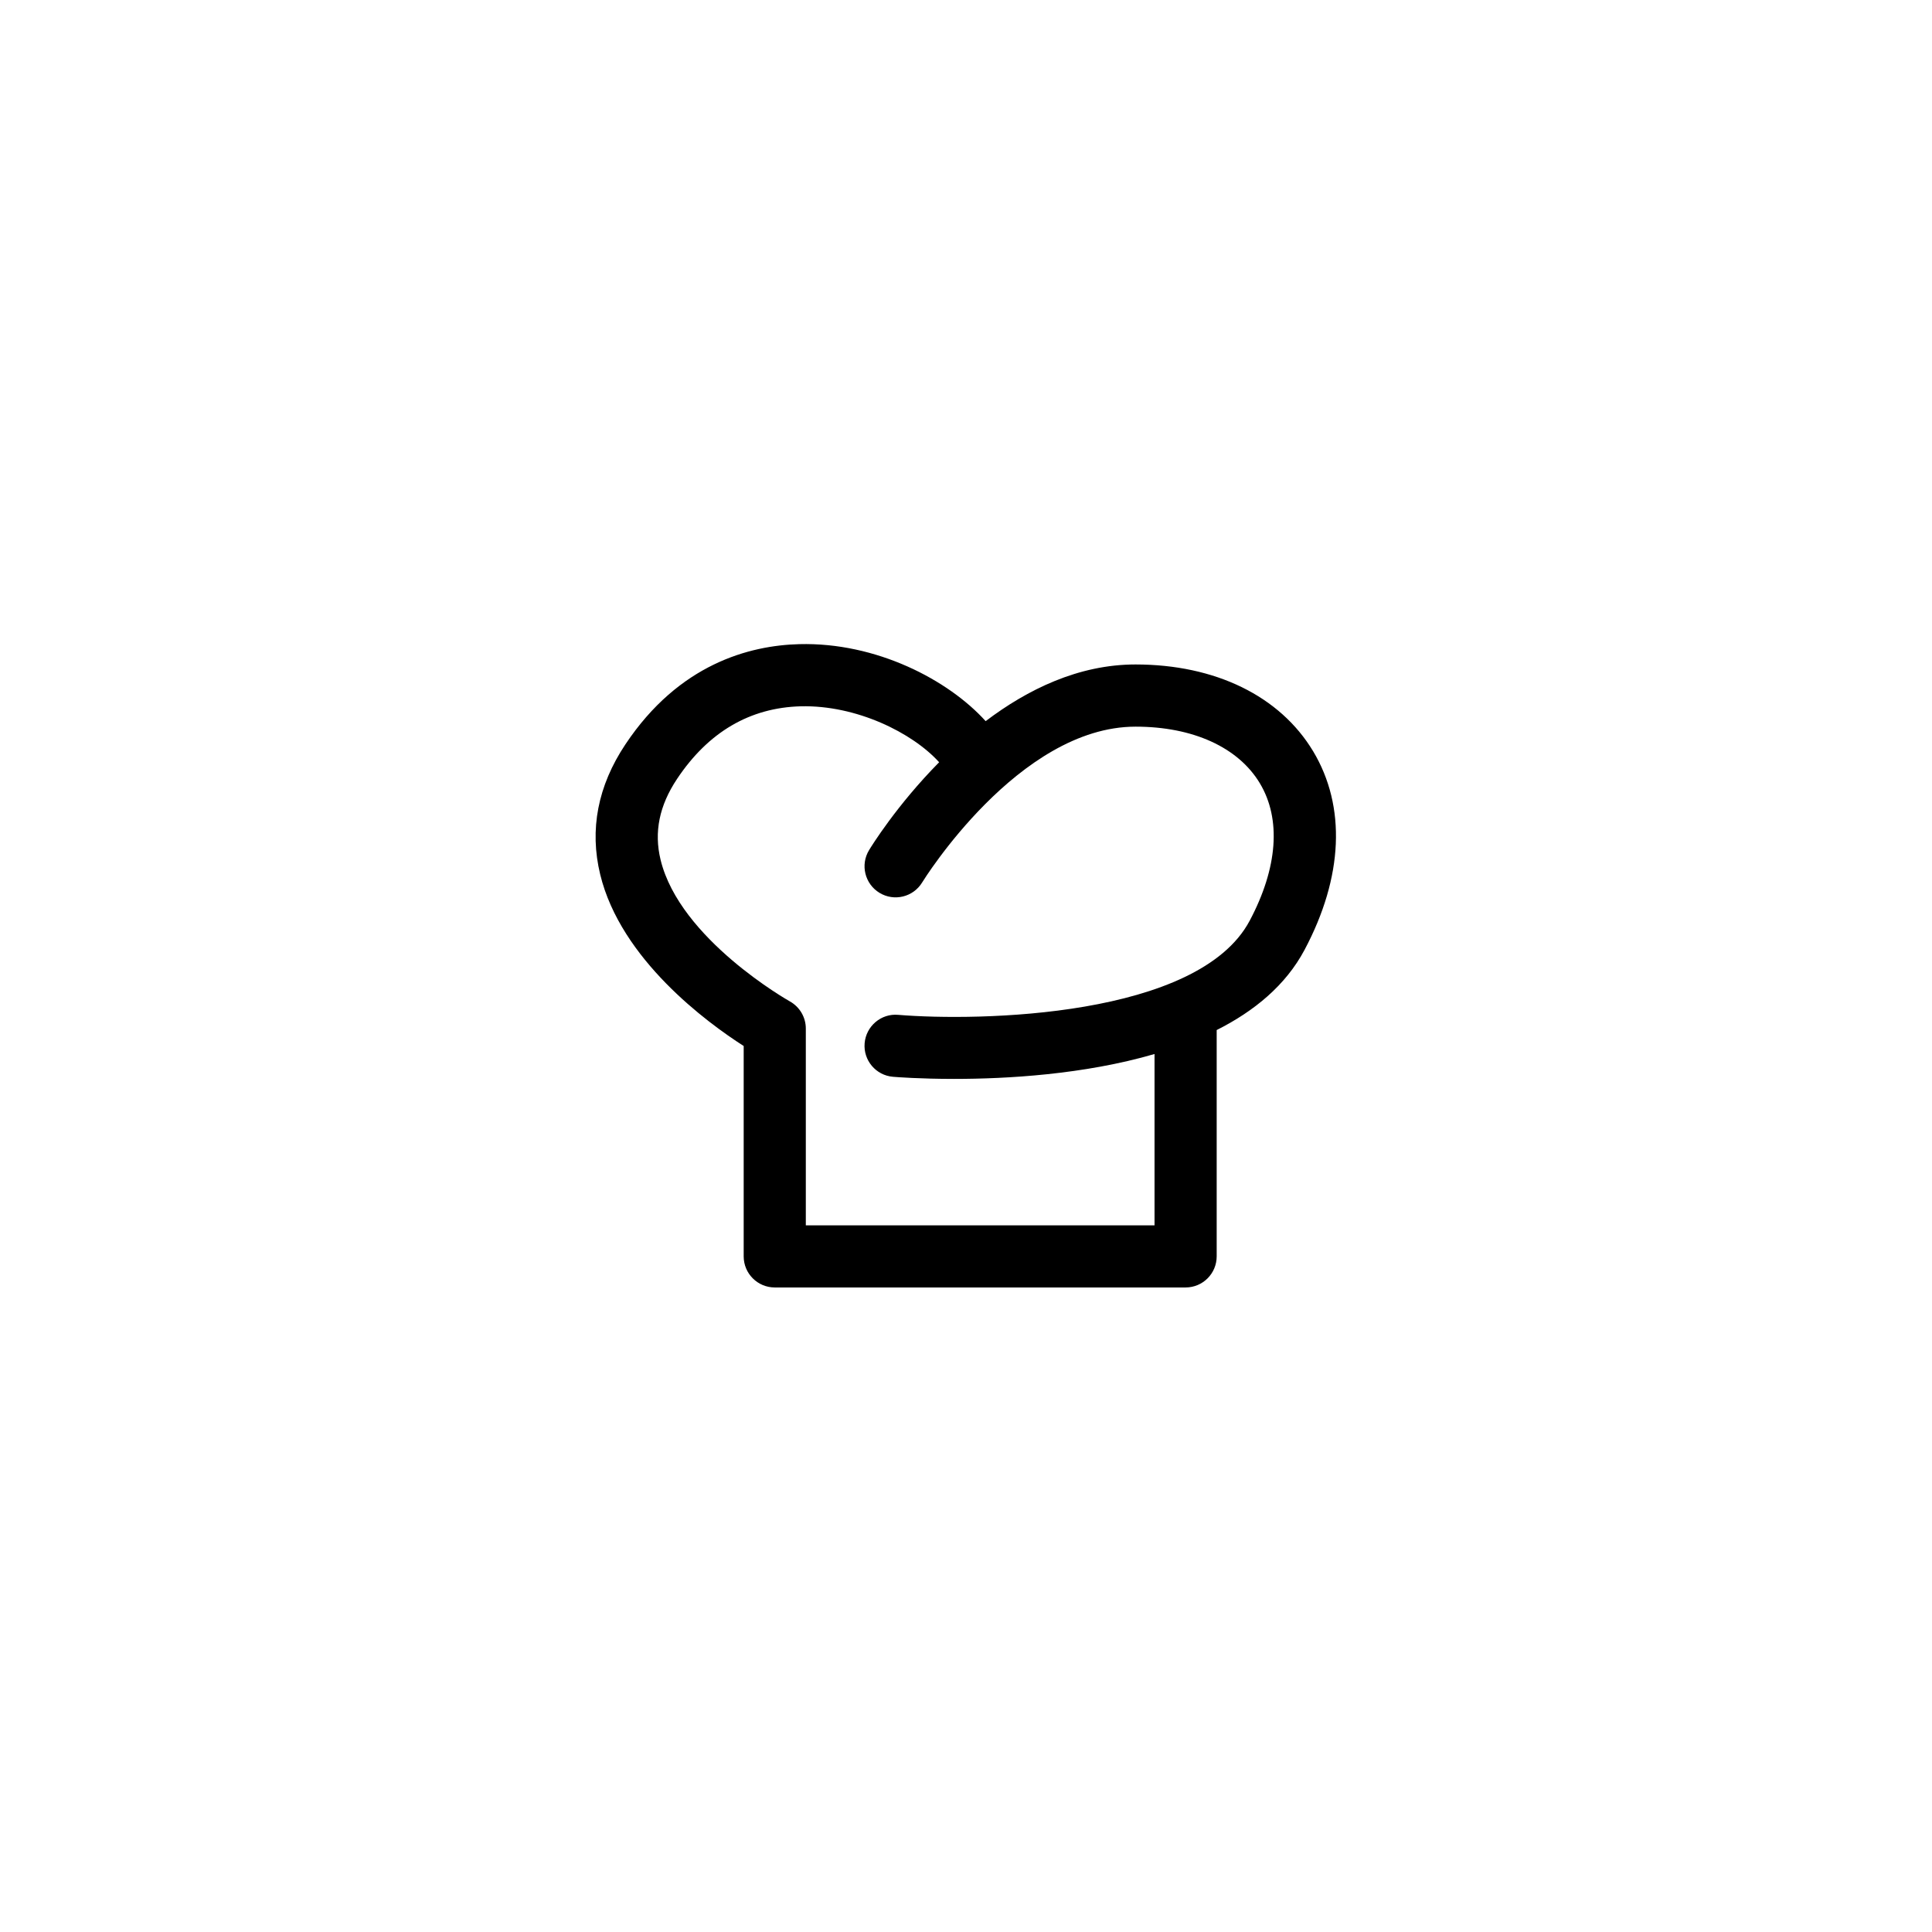<svg xmlns="http://www.w3.org/2000/svg" viewBox="0 0 108 108" id="vector">
    <g id="group" transform="translate(24.3 24.3) scale(0.475 0.475)">
        <path id="path"
            d="M 103.373 37.245 C 99.472 30.76 91.862 27.04 82.476 27.04 C 75.77 27.04 69.76 29.984 64.839 33.711 C 60.448 28.85 51.965 24.412 42.907 24.649 C 37.057 24.802 28.758 26.969 22.444 36.442 C 19.191 41.321 18.194 46.476 19.479 51.763 C 21.909 61.766 32.086 69.2 36.363 71.941 L 36.363 96.699 C 36.363 98.72 38.002 100.358 40.02 100.358 L 88.369 100.358 C 90.39 100.358 92.028 98.72 92.028 96.699 L 92.028 70.064 C 96.437 67.849 100.149 64.799 102.366 60.631 C 106.927 52.057 107.283 43.753 103.374 37.244 Z M 95.909 57.201 C 89.852 68.596 63.997 69.056 54.543 68.275 C 52.538 68.094 50.763 69.605 50.597 71.615 C 50.428 73.628 51.924 75.399 53.935 75.564 C 54.341 75.599 57.099 75.814 61.137 75.814 C 67.292 75.814 76.415 75.306 84.714 72.883 L 84.714 93.047 L 43.675 93.047 L 43.675 69.886 C 43.675 68.559 42.953 67.336 41.794 66.69 C 41.666 66.618 28.844 59.379 26.582 50.024 C 25.792 46.764 26.429 43.646 28.526 40.502 C 32.202 34.99 37.1 32.118 43.094 31.963 C 49.621 31.81 56.204 35.059 59.366 38.547 C 54.38 43.592 51.369 48.474 51.115 48.897 C 50.07 50.62 50.62 52.864 52.344 53.915 C 54.067 54.963 56.317 54.419 57.368 52.692 C 57.478 52.51 68.708 34.359 82.481 34.359 C 89.232 34.359 94.564 36.788 97.106 41.017 C 99.64 45.231 99.215 50.979 95.91 57.201 Z"
            fill="#000000" />
    </g>
</svg>
